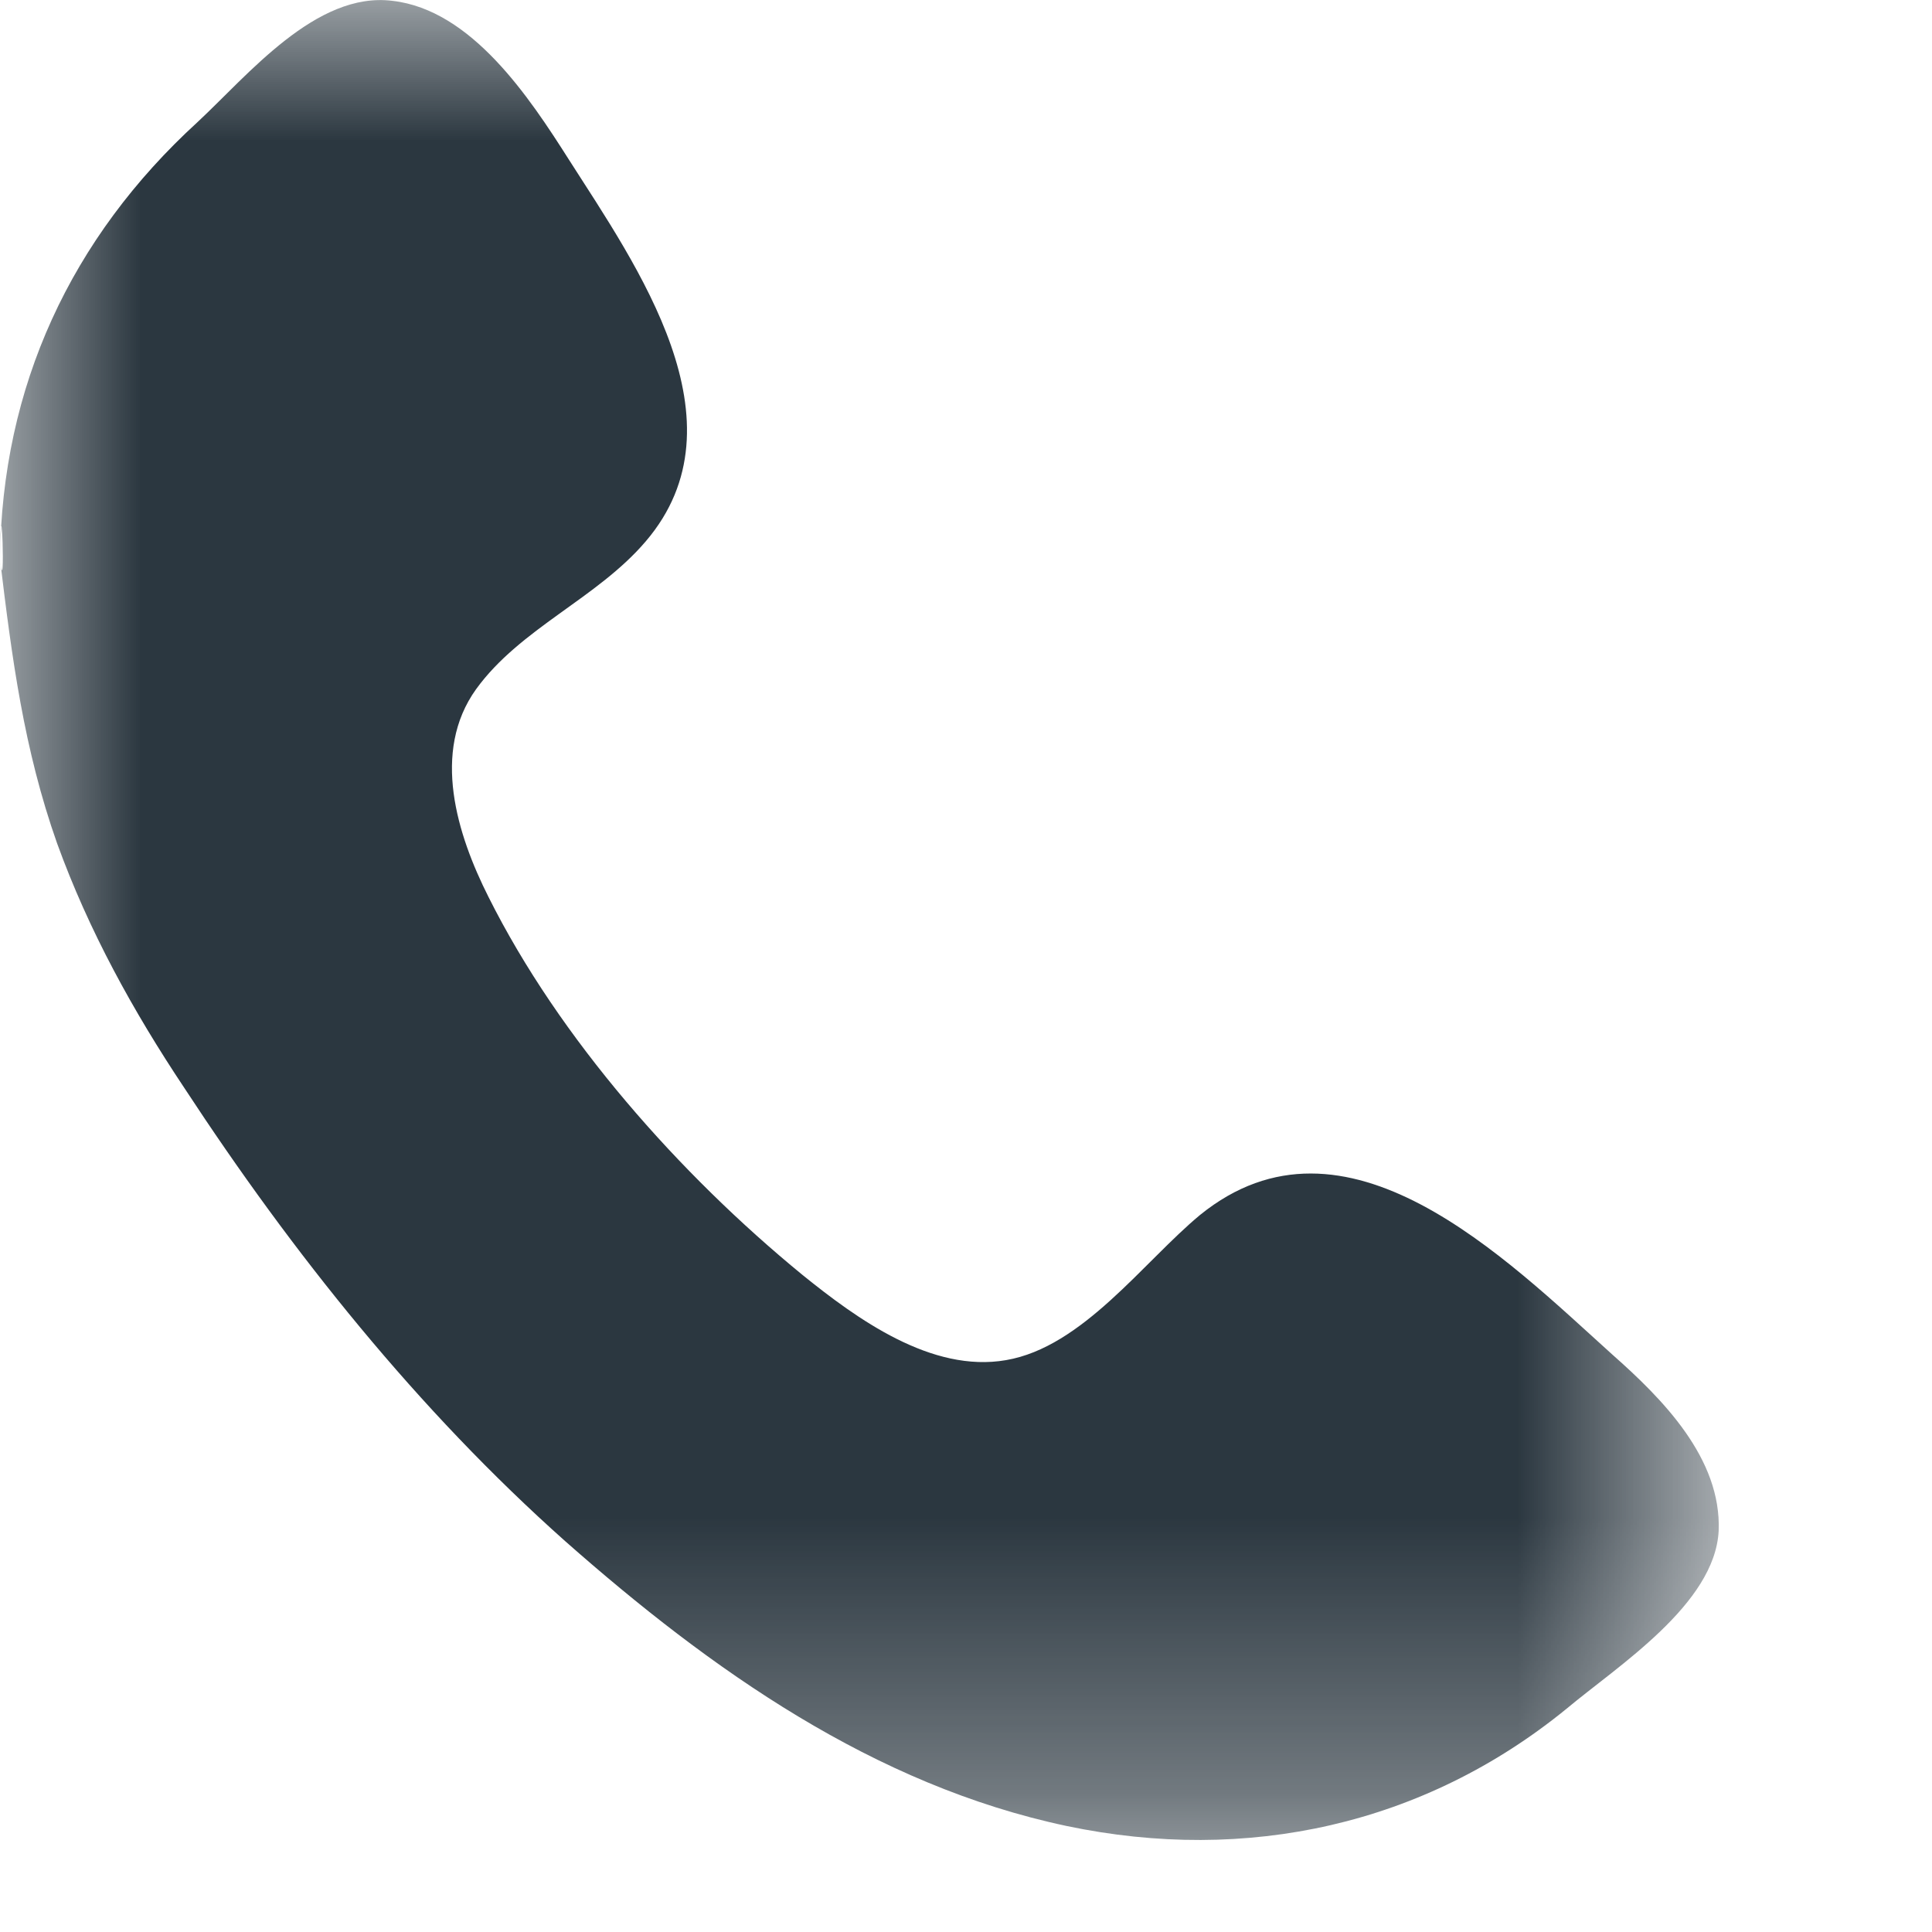 <?xml version="1.0" encoding="UTF-8"?>
<svg width="7px" height="7px" viewBox="0 0 7 7" version="1.1" xmlns="http://www.w3.org/2000/svg" xmlns:xlink="http://www.w3.org/1999/xlink">
    <!-- Generator: Sketch 41.2 (35397) - http://www.bohemiancoding.com/sketch -->
    <title>Page 1</title>
    <desc>Created with Sketch.</desc>
    <defs>
        <polygon id="path-1" points="6.227 0.001 6.227 6.667 0 6.667 0 3.334 0 0.001 6.227 0.001"></polygon>
    </defs>
    <g id="Page-1" stroke="none" stroke-width="1" fill="none" fill-rule="evenodd">
        <g id="namecard" transform="translate(-188, -400)">
            <g id="CEO" transform="translate(158, 302)">
                <g id="Group-3-Copy" transform="translate(30, 95)">
                    <g id="Page-1" transform="translate(0, 3)">
                        <mask id="mask-2" fill="white">
                            <use xlink:href="#path-1"></use>
                        </mask>
                        <g id="Clip-2"></g>
                        <path d="M0,2.026 C0.006,1.4 0.258,0.861 0.715,0.443 C0.898,0.273 1.145,-0.032 1.422,0.003 C1.709,0.036 1.918,0.353 2.061,0.578 C2.307,0.963 2.709,1.529 2.34,1.961 C2.164,2.168 1.885,2.276 1.725,2.497 C1.562,2.724 1.656,3.024 1.77,3.25 C2.027,3.764 2.463,4.255 2.906,4.618 C3.105,4.779 3.375,4.975 3.645,4.928 C3.922,4.881 4.143,4.572 4.348,4.402 C4.875,3.975 5.455,4.559 5.842,4.908 C6.023,5.068 6.238,5.284 6.227,5.547 C6.213,5.813 5.861,6.036 5.676,6.191 C5.16,6.612 4.518,6.753 3.865,6.616 C3.166,6.468 2.576,6.05 2.049,5.585 C1.514,5.109 1.059,4.539 0.668,3.942 C0.482,3.663 0.322,3.373 0.207,3.056 C0.086,2.714 0.043,2.383 0,2.026 C0.004,1.681 0.021,2.21 0,2.026" id="Fill-1" fill="#2b3740" mask="url(#mask-2)"></path>
                    </g>
                </g>
            </g>
        </g>
    </g>
</svg>